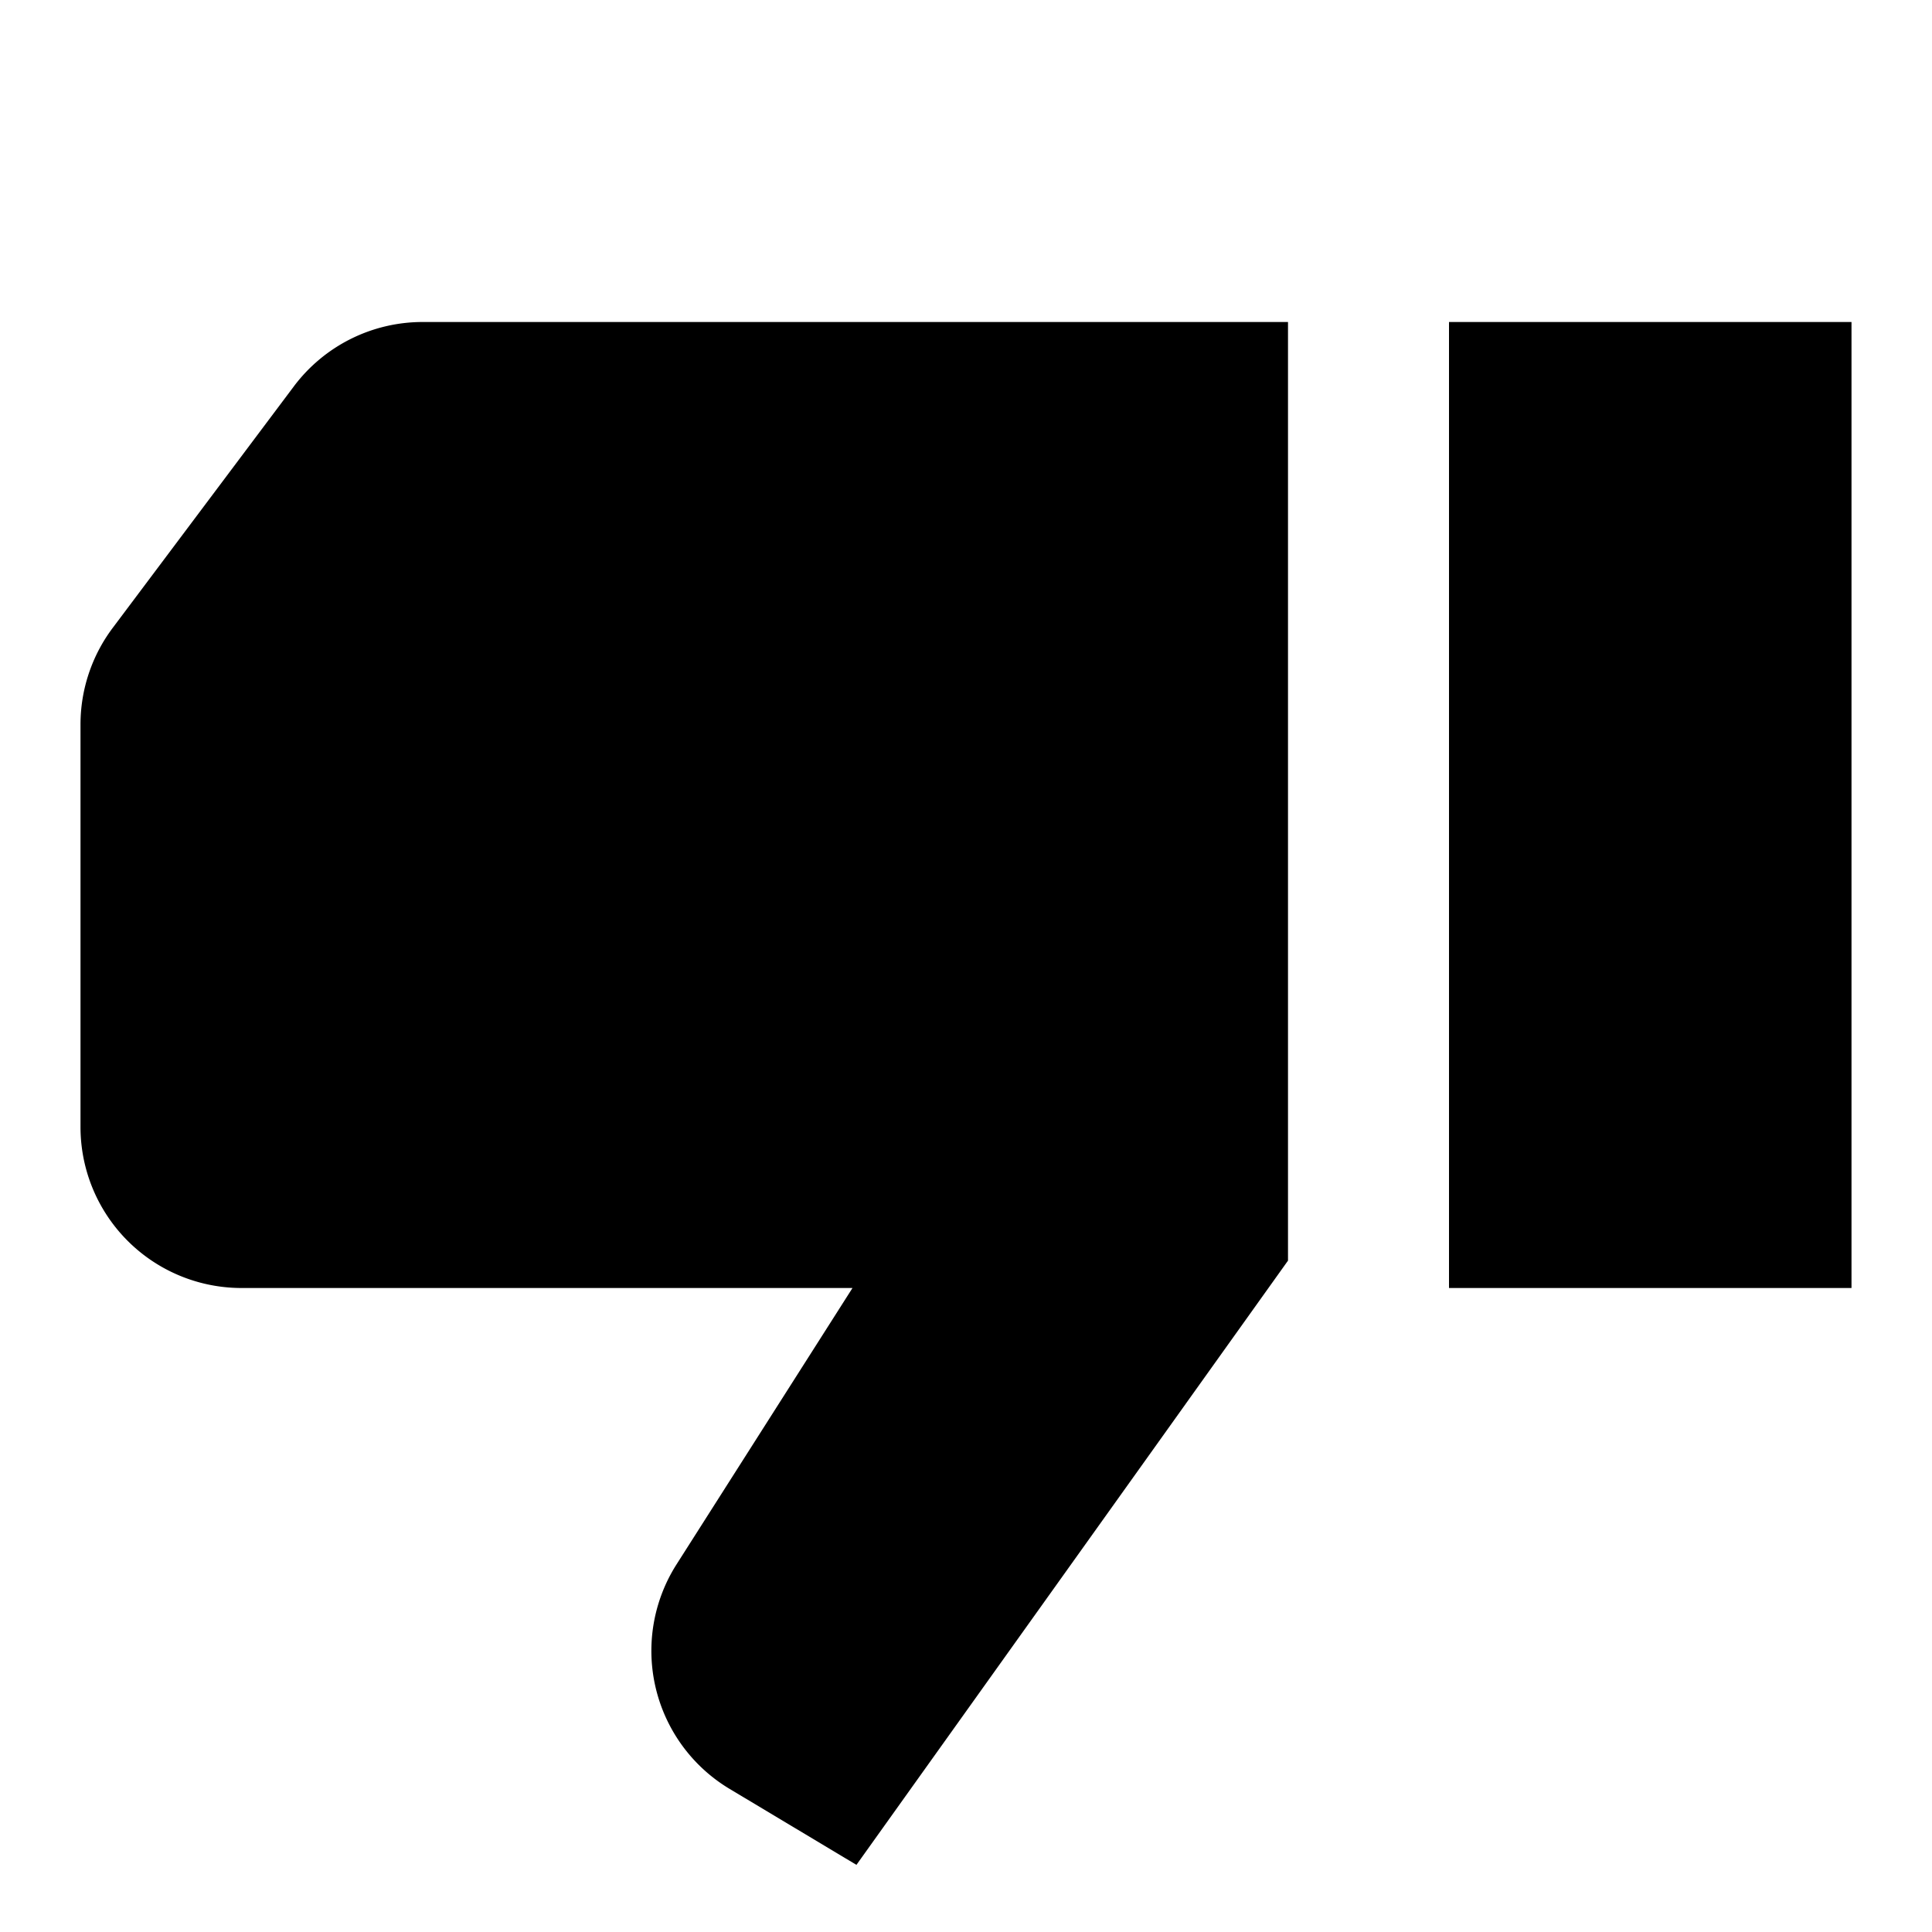 <svg xmlns="http://www.w3.org/2000/svg" width="24" height="24" viewBox="0 0 24 24"><path d="M5.25 4a2 2 0 0 0-1.6.8l-2.25 3A2 2 0 0 0 1 9v5a2 2 0 0 0 2 2h7.59l-2.185 3.432a2 2 0 0 0 .658 2.79l1.576.944L16 15.66V4H5.25z"/><path d="M23 4h-5v12h5V4z"/></svg>